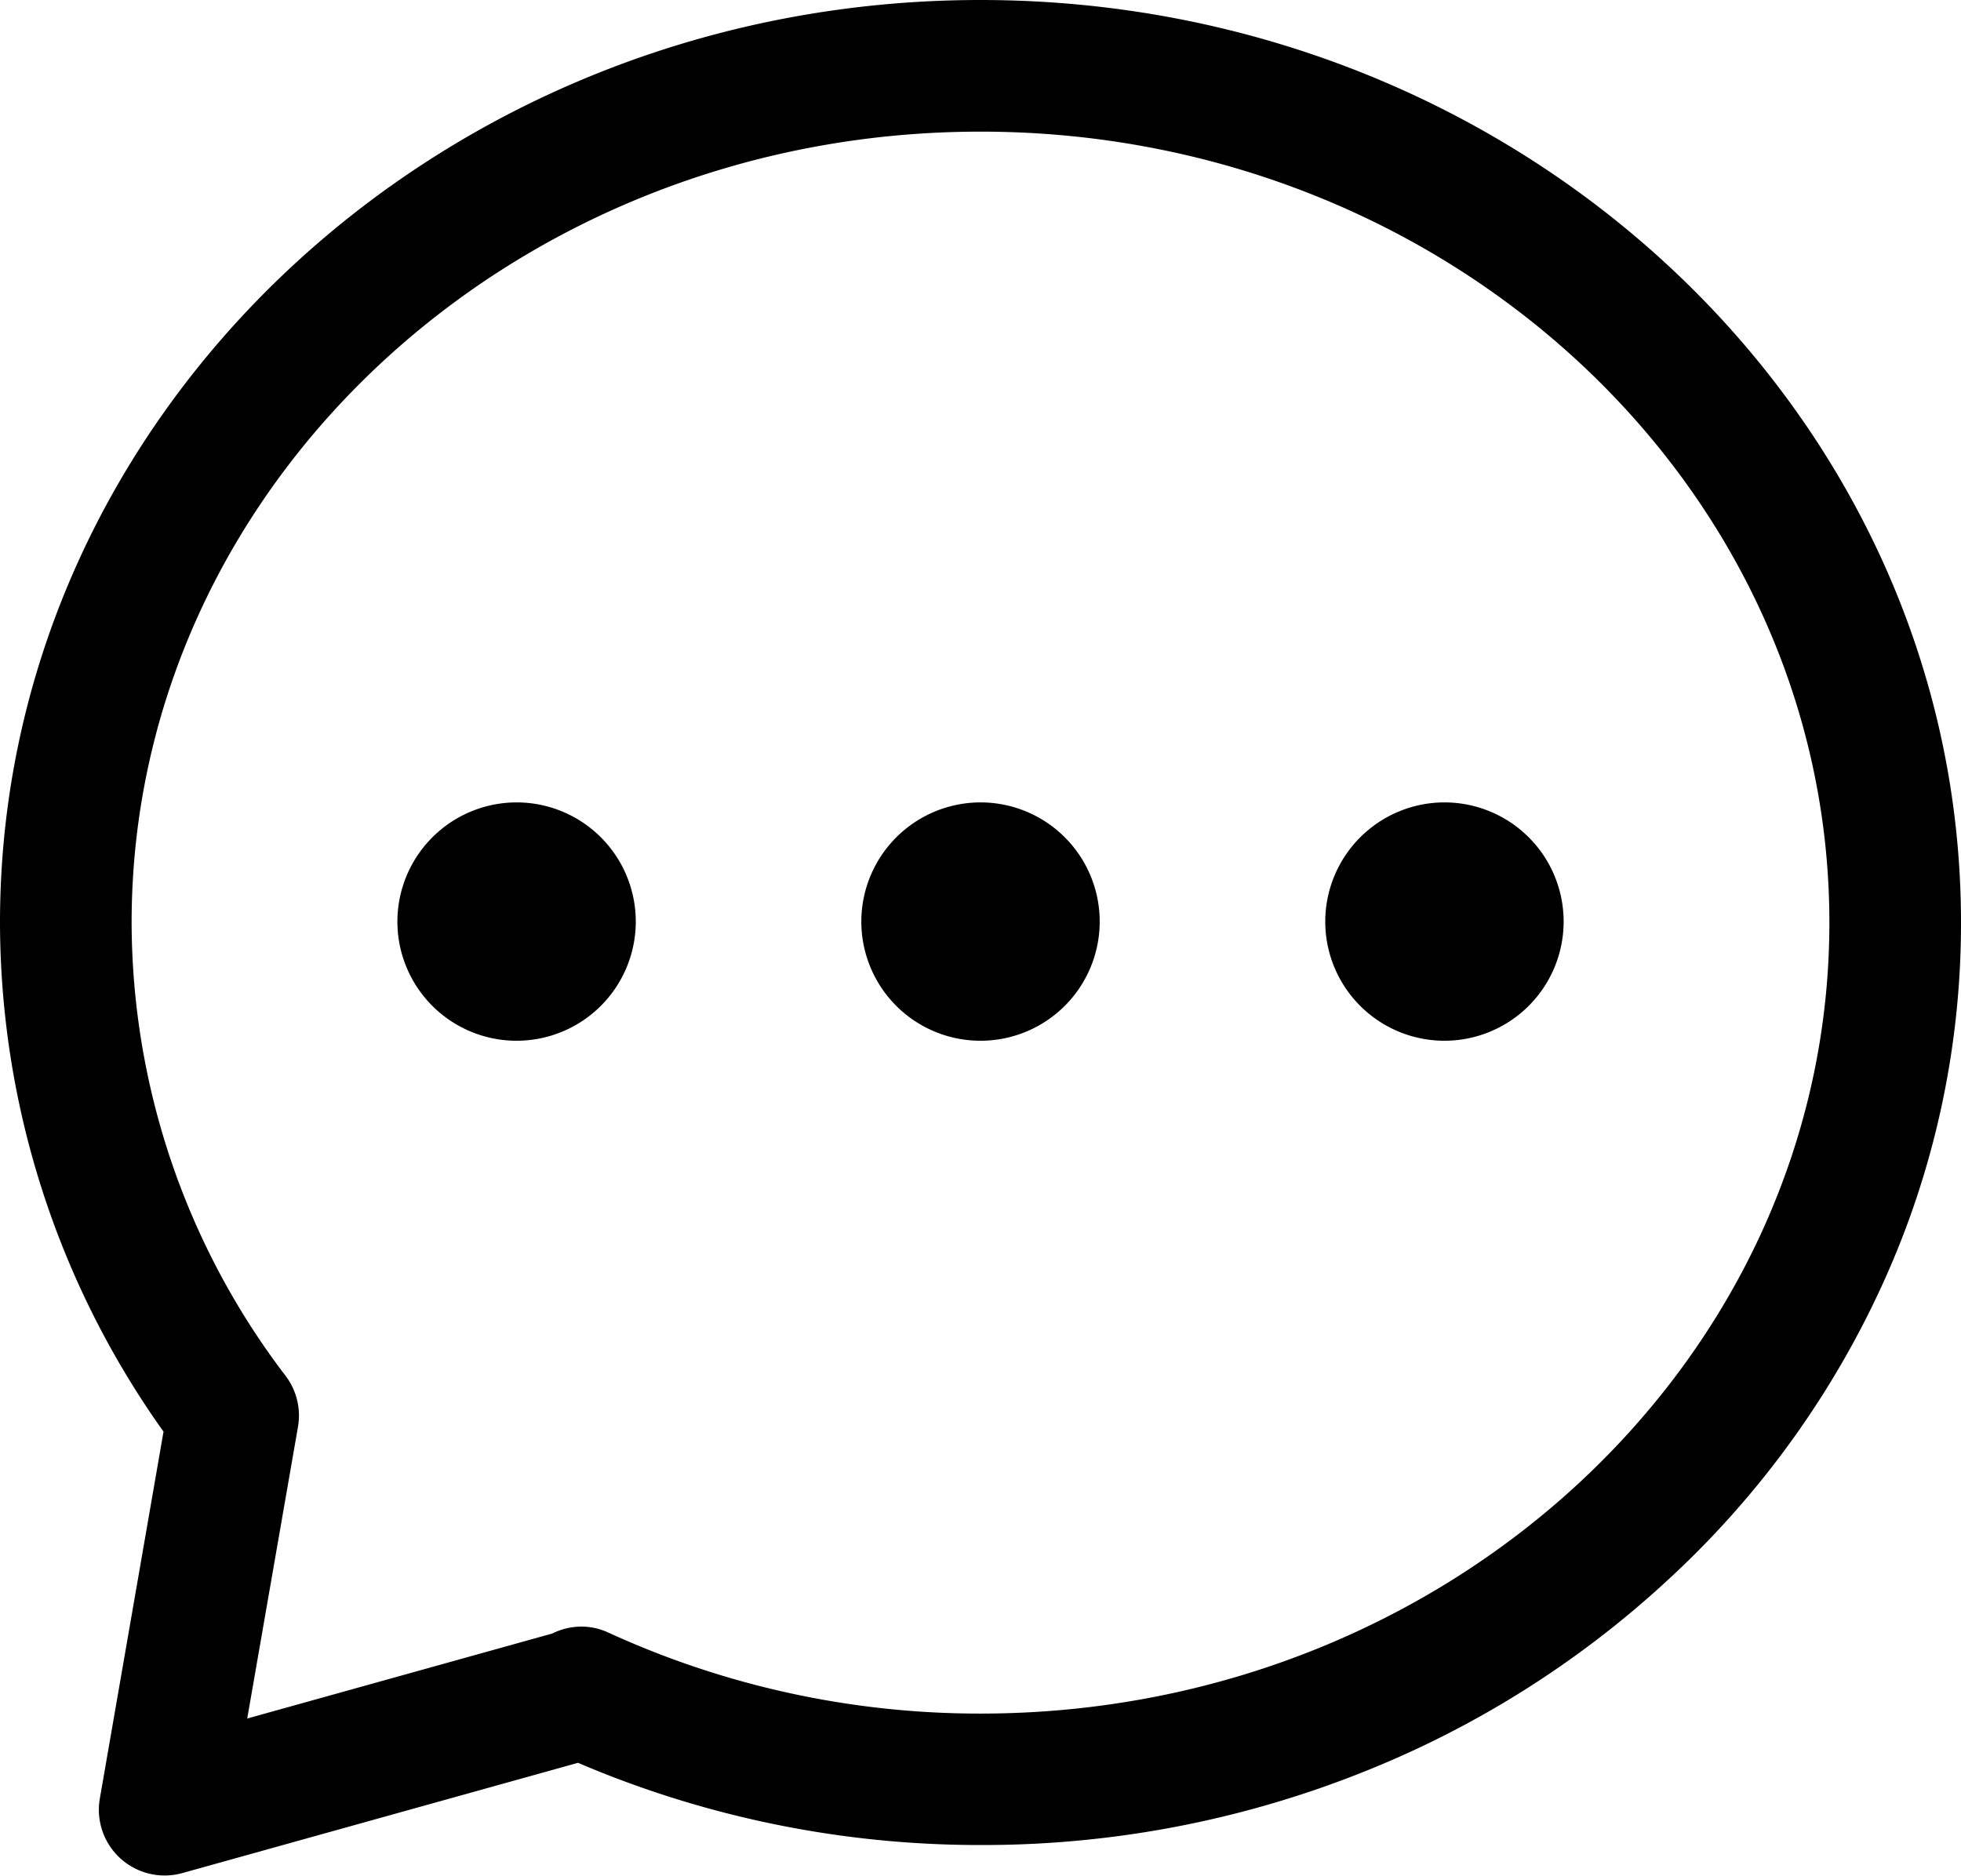 <svg xmlns="http://www.w3.org/2000/svg" width="59.625" height="57.038" viewBox="0 0 59.625 57.038">
  <g id="noun-communication-1254983" transform="translate(-35.875 -6.064)">
    <g id="Group_14327" data-name="Group 14327">
      <path id="Path_10620" data-name="Path 10620" d="M65.688,6.564c-16.163,0-29.313,12.361-29.313,27.556a26.213,26.213,0,0,0,5,15.364L39.4,60.844a1.5,1.5,0,0,0,1.882,1.7l12.2-3.4a30.53,30.53,0,0,0,12.206,2.528C81.851,61.676,95,49.315,95,34.12S81.851,6.564,65.688,6.564Zm0,52.11A27.58,27.58,0,0,1,54.15,56.16a1.45,1.45,0,0,0-1.3.047L42.764,59.018l1.679-9.649a1.5,1.5,0,0,0-.28-1.16,23.281,23.281,0,0,1-4.786-14.088c0-13.539,11.8-24.554,26.311-24.554S92,20.582,92,34.121,80.195,58.674,65.688,58.674Z"/>
      <path id="Path_10620_-_Outline" data-name="Path 10620 - Outline" d="M65.688,6.064C82.126,6.064,95.5,18.65,95.5,34.12a26.41,26.41,0,0,1-2.351,10.921,27.989,27.989,0,0,1-6.4,8.919,29.937,29.937,0,0,1-9.476,6.011,31.164,31.164,0,0,1-11.582,2.2h0a31.032,31.032,0,0,1-12.241-2.5l-12.03,3.353a2,2,0,0,1-2.509-2.27L40.847,49.6A26.732,26.732,0,0,1,35.875,34.12C35.875,18.65,49.249,6.064,65.688,6.064Zm0,55.111A30.167,30.167,0,0,0,76.9,59.042a28.941,28.941,0,0,0,9.161-5.811,26.993,26.993,0,0,0,6.175-8.6A25.416,25.416,0,0,0,94.5,34.12C94.5,19.2,81.575,7.064,65.688,7.064S36.875,19.2,36.875,34.12a25.753,25.753,0,0,0,4.906,15.073l.122.17L39.892,60.93a1,1,0,0,0,1.255,1.136l12.37-3.447.162.07a30.042,30.042,0,0,0,12.007,2.487Zm0-52.108c14.783,0,26.81,11.239,26.81,25.054S80.471,59.174,65.688,59.174a28.076,28.076,0,0,1-11.746-2.559.926.926,0,0,0-.389-.086.984.984,0,0,0-.463.118l-.049.026-10.9,3.038L43.95,49.283a1,1,0,0,0-.186-.773,23.777,23.777,0,0,1-4.887-14.389C38.877,20.306,50.9,9.067,65.688,9.067Zm0,49.107c14.232,0,25.81-10.79,25.81-24.053S79.92,10.067,65.688,10.067,39.877,20.858,39.877,34.121a22.784,22.784,0,0,0,4.685,13.787,2,2,0,0,1,.373,1.547l-1.543,8.869,9.277-2.585a1.985,1.985,0,0,1,.884-.21,1.918,1.918,0,0,1,.806.176A27.082,27.082,0,0,0,65.688,58.174Z"/>
      <path id="Path_10621" data-name="Path 10621" d="M51.582,30.965a3.124,3.124,0,1,0,3.124,3.124A3.127,3.127,0,0,0,51.582,30.965Z"/>
      <path id="Path_10621_-_Outline" data-name="Path 10621 - Outline" d="M51.582,30.465a3.624,3.624,0,1,1-3.624,3.624A3.628,3.628,0,0,1,51.582,30.465Zm0,6.248a2.624,2.624,0,1,0-2.624-2.624A2.627,2.627,0,0,0,51.582,36.713Z"/>
      <path id="Path_10622" data-name="Path 10622" d="M65.688,30.965a3.124,3.124,0,1,0,3.124,3.124A3.127,3.127,0,0,0,65.688,30.965Z"/>
      <path id="Path_10622_-_Outline" data-name="Path 10622 - Outline" d="M65.688,30.465a3.624,3.624,0,1,1-3.624,3.624A3.628,3.628,0,0,1,65.688,30.465Zm0,6.248a2.624,2.624,0,1,0-2.624-2.624A2.627,2.627,0,0,0,65.688,36.713Z"/>
      <path id="Path_10623" data-name="Path 10623" d="M79.794,30.965a3.124,3.124,0,1,0,3.124,3.124A3.128,3.128,0,0,0,79.794,30.965Z"/>
      <path id="Path_10623_-_Outline" data-name="Path 10623 - Outline" d="M79.794,30.465a3.624,3.624,0,1,1-3.624,3.624A3.628,3.628,0,0,1,79.794,30.465Zm0,6.248a2.624,2.624,0,1,0-2.624-2.624A2.627,2.627,0,0,0,79.794,36.713Z"/>
    </g>
  </g>
</svg>
